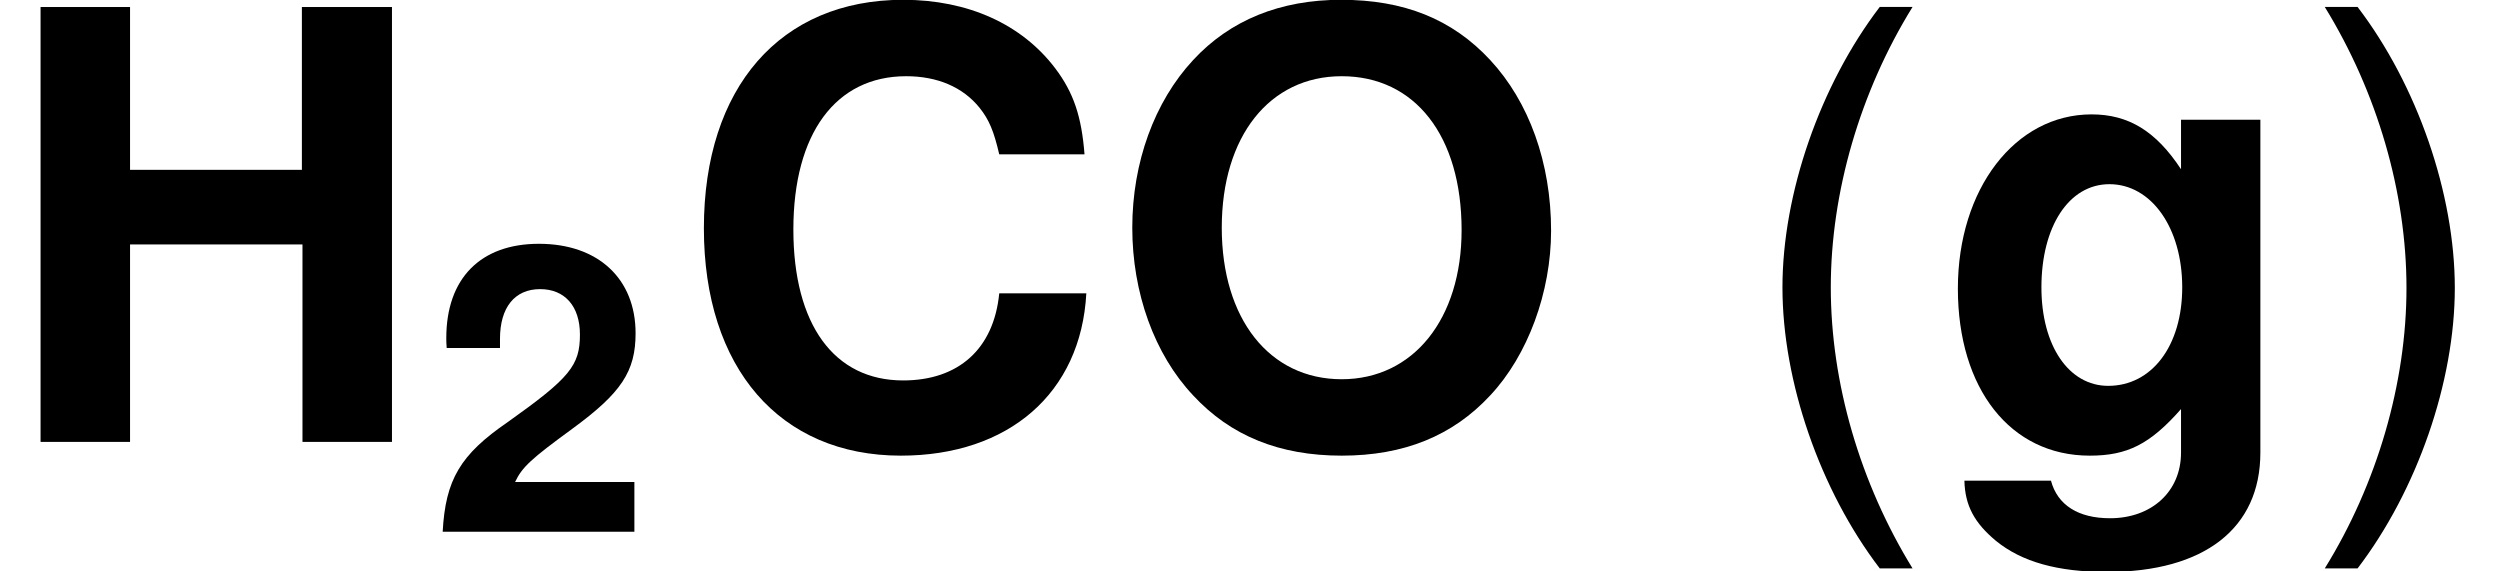 <?xml version='1.0' encoding='UTF-8'?>
<!-- This file was generated by dvisvgm 1.15.1 -->
<svg height='12.886pt' version='1.1' viewBox='-0.239 -0.241 56.398 12.886' width='56.398pt' xmlns='http://www.w3.org/2000/svg' xmlns:xlink='http://www.w3.org/1999/xlink'>
<defs>
<path d='M4.065 -0.993H1.683C1.826 -1.294 2.001 -1.453 2.827 -2.057C3.803 -2.771 4.089 -3.2 4.089 -3.962C4.089 -5.05 3.343 -5.749 2.16 -5.749C0.993 -5.749 0.31 -5.058 0.31 -3.867C0.31 -3.819 0.31 -3.756 0.318 -3.668H1.382V-3.851C1.382 -4.478 1.675 -4.844 2.184 -4.844C2.676 -4.844 2.978 -4.502 2.978 -3.938C2.978 -3.319 2.779 -3.073 1.54 -2.192C0.588 -1.54 0.294 -1.04 0.238 0H4.065V-0.993Z' id='g1-50'/>
<path d='M5.415 -3.827C5.376 -4.327 5.272 -4.645 5.026 -4.971C4.582 -5.558 3.867 -5.884 3.001 -5.884C1.366 -5.884 0.349 -4.717 0.349 -2.843C0.349 -0.985 1.358 0.183 2.97 0.183C4.407 0.183 5.368 -0.651 5.439 -1.977H4.28C4.208 -1.239 3.74 -0.818 3.001 -0.818C2.08 -0.818 1.54 -1.564 1.54 -2.827C1.54 -4.105 2.104 -4.867 3.041 -4.867C3.454 -4.867 3.795 -4.724 4.018 -4.447C4.145 -4.288 4.208 -4.137 4.28 -3.827H5.415Z' id='g1-67'/>
<path d='M4.026 -2.628V0H5.217V-5.788H4.018V-3.621H1.731V-5.788H0.54V0H1.731V-2.628H4.026Z' id='g1-72'/>
<path d='M3.097 -5.884C2.287 -5.884 1.62 -5.614 1.128 -5.082C0.611 -4.526 0.318 -3.716 0.318 -2.851S0.611 -1.167 1.128 -0.619C1.628 -0.079 2.279 0.183 3.105 0.183S4.582 -0.079 5.082 -0.619C5.582 -1.151 5.892 -1.993 5.892 -2.811C5.892 -3.716 5.598 -4.526 5.082 -5.082C4.574 -5.63 3.93 -5.884 3.097 -5.884ZM3.105 -4.867C4.081 -4.867 4.701 -4.073 4.701 -2.819C4.701 -1.636 4.058 -0.834 3.105 -0.834C2.144 -0.834 1.509 -1.636 1.509 -2.851S2.144 -4.867 3.105 -4.867Z' id='g1-79'/>
<path d='M3.24 -4.288V-3.629C2.906 -4.137 2.541 -4.359 2.049 -4.359C1.032 -4.359 0.27 -3.367 0.27 -2.041C0.27 -0.707 0.969 0.183 2.025 0.183C2.525 0.183 2.827 0.032 3.24 -0.437V0.143C3.24 0.659 2.851 1.016 2.295 1.016C1.874 1.016 1.596 0.842 1.509 0.516H0.357C0.365 0.85 0.492 1.08 0.778 1.318C1.12 1.596 1.596 1.731 2.255 1.731C3.549 1.731 4.296 1.151 4.296 0.143V-4.288H3.24ZM2.287 -3.43C2.843 -3.43 3.256 -2.851 3.256 -2.057C3.256 -1.278 2.851 -0.746 2.271 -0.746C1.747 -0.746 1.382 -1.278 1.382 -2.057C1.382 -2.866 1.747 -3.43 2.287 -3.43Z' id='g1-103'/>
<use id='g3-67' transform='scale(1.5)' xlink:href='#g1-67'/>
<use id='g3-72' transform='scale(1.5)' xlink:href='#g1-72'/>
<use id='g3-79' transform='scale(1.5)' xlink:href='#g1-79'/>
<use id='g3-103' transform='scale(1.5)' xlink:href='#g1-103'/>
<path d='M2.811 -8.683C1.62 -7.122 0.869 -4.955 0.869 -3.085C0.869 -1.203 1.62 0.965 2.811 2.525H3.466C2.418 0.822 1.834 -1.179 1.834 -3.085C1.834 -4.979 2.418 -6.991 3.466 -8.683H2.811Z' id='g5-40'/>
<path d='M1.108 2.525C2.299 0.965 3.049 -1.203 3.049 -3.073C3.049 -4.955 2.299 -7.122 1.108 -8.683H0.453C1.501 -6.98 2.084 -4.979 2.084 -3.073C2.084 -1.179 1.501 0.834 0.453 2.525H1.108Z' id='g5-41'/>
</defs>
<g id='page1' transform='matrix(1.13 0 0 1.13 -63.986 -64.573)'>
<use x='56.413' xlink:href='#g3-72' y='65.753'/>
<use x='65.013' xlink:href='#g1-50' y='67.547'/>
<use x='69.942' xlink:href='#g3-67' y='65.753'/>
<use x='78.541' xlink:href='#g3-79' y='65.753'/>
<use x='91.129' xlink:href='#g5-40' y='65.753'/>
<use x='95.095' xlink:href='#g3-103' y='65.753'/>
<use x='102.372' xlink:href='#g5-41' y='65.753'/>
</g>
</svg>
